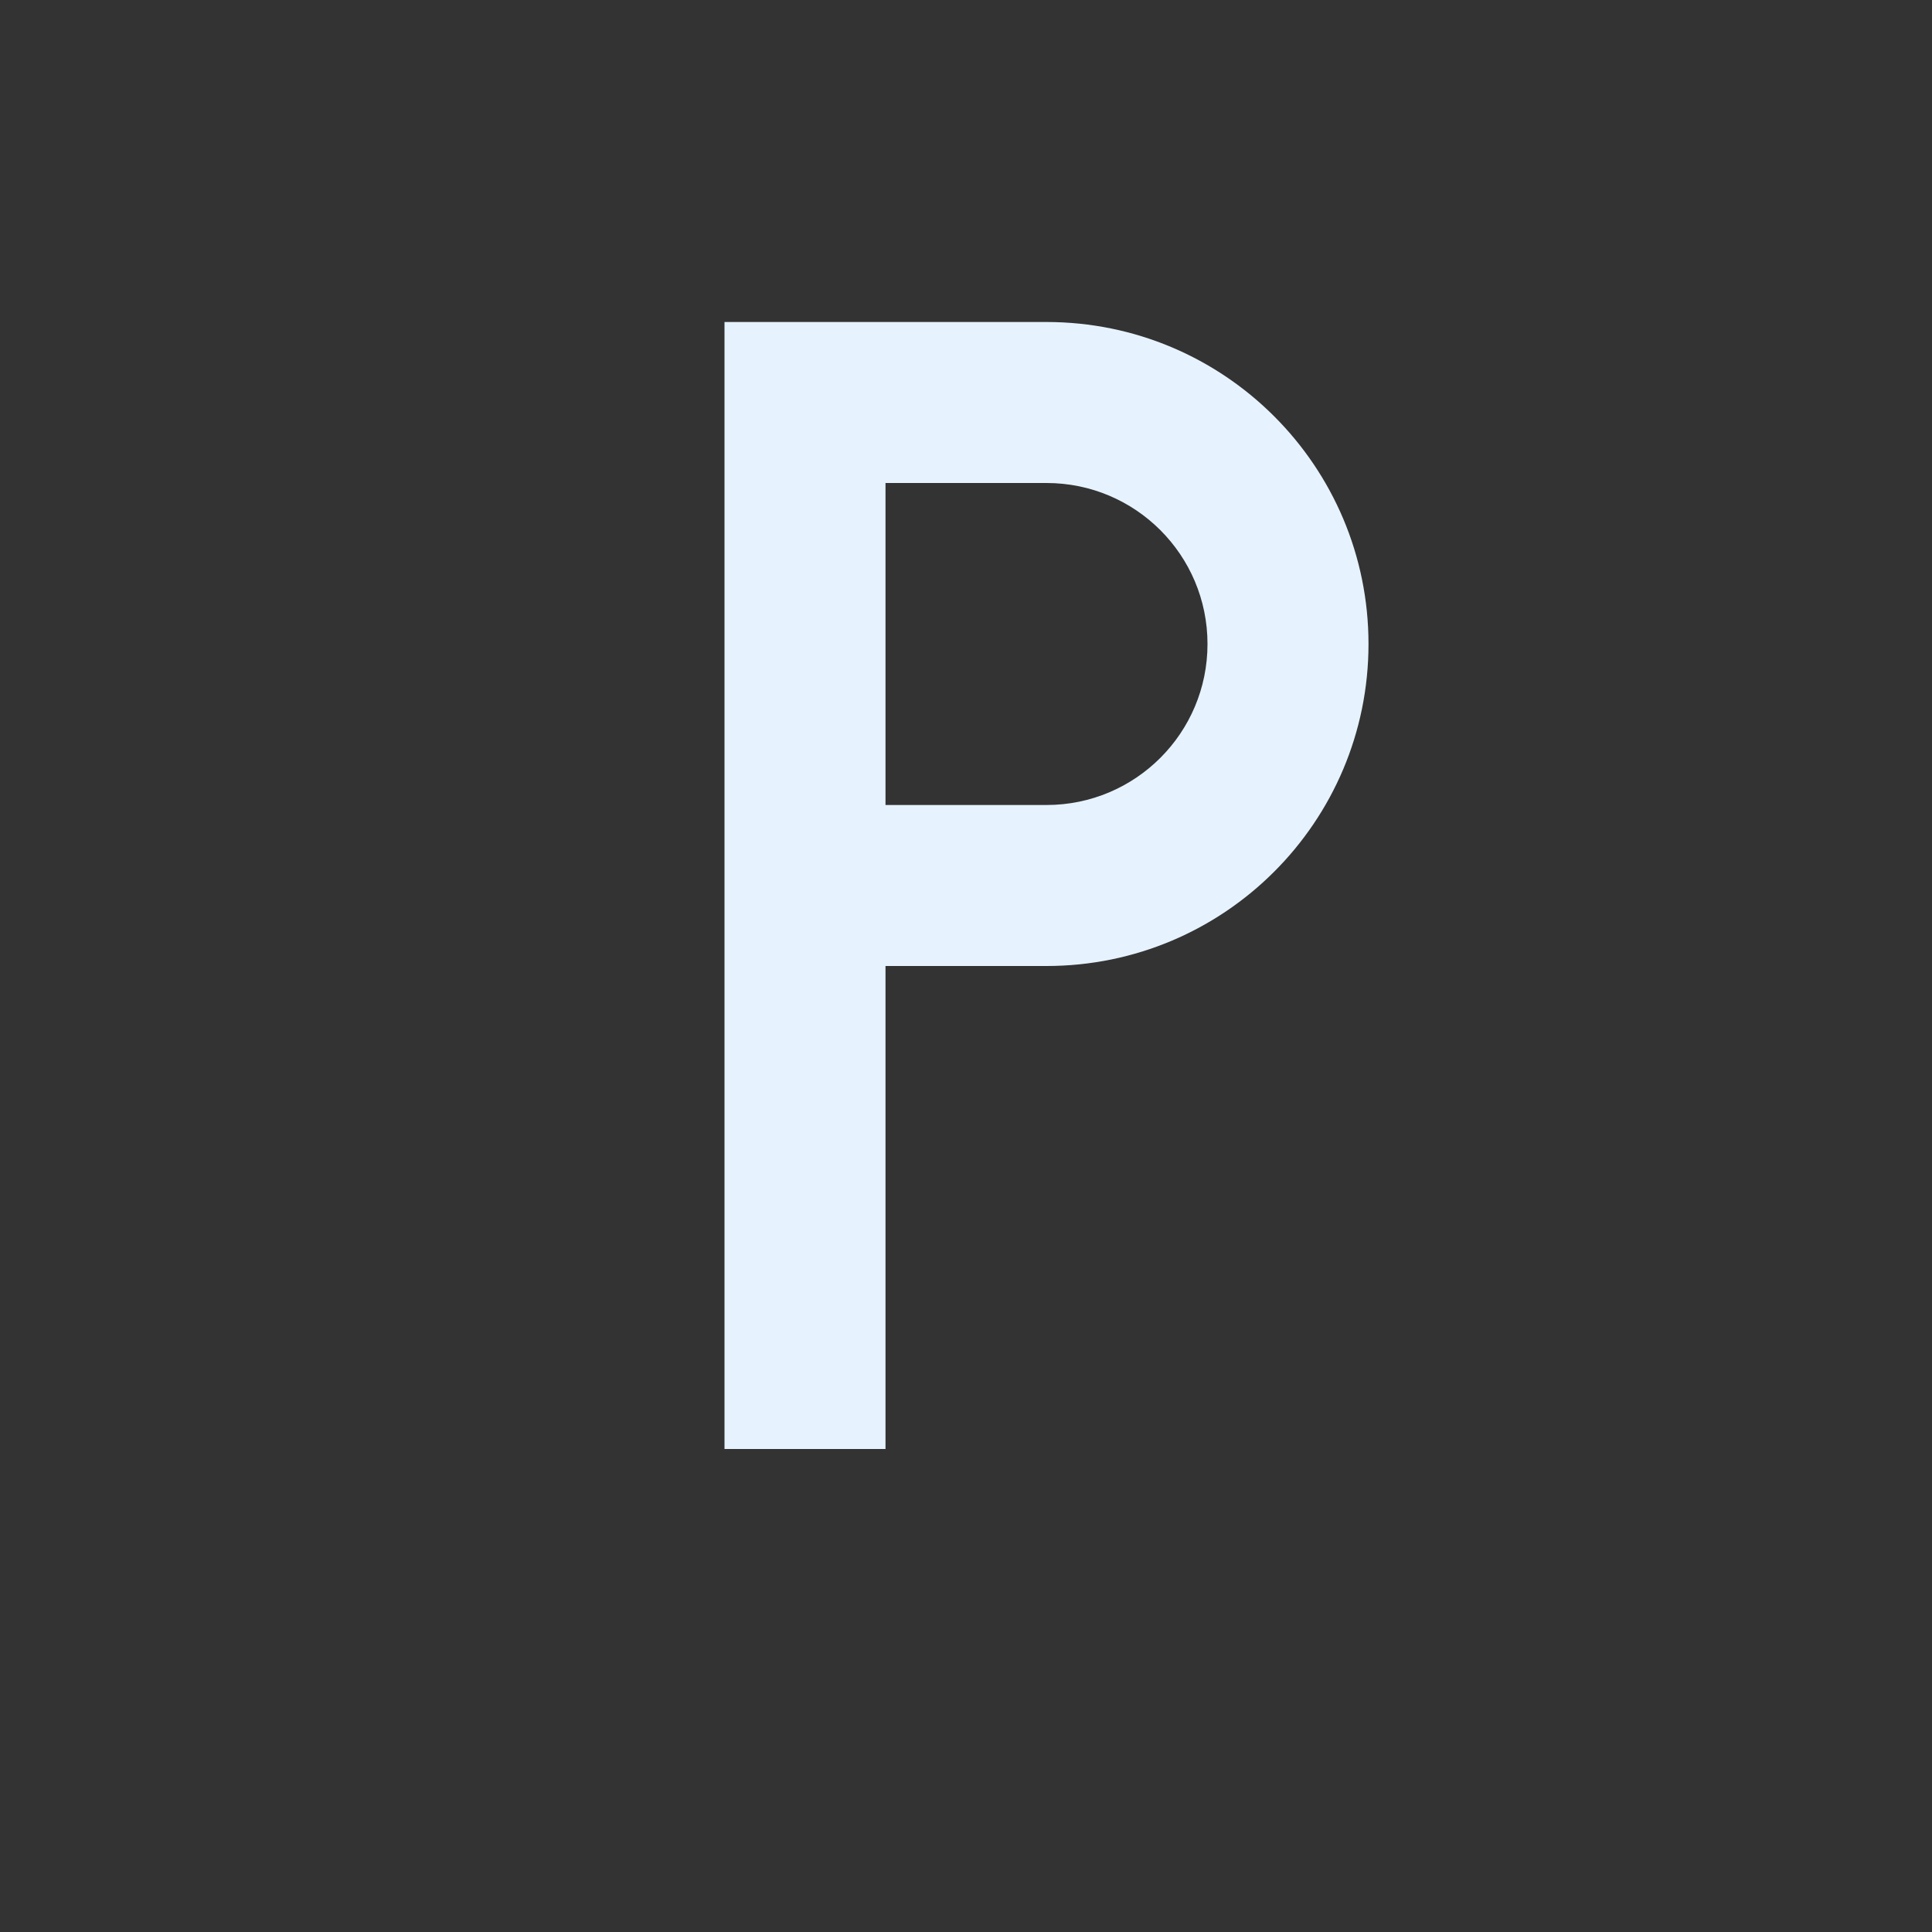 <?xml version="1.0" encoding="utf-8"?>
<!DOCTYPE svg PUBLIC "-//W3C//DTD SVG 1.1//EN" "http://www.w3.org/Graphics/SVG/1.1/DTD/svg11.dtd">
<svg xmlns="http://www.w3.org/2000/svg" xmlns:xlink="http://www.w3.org/1999/xlink" version="1.1" baseProfile="full" width="24" height="24" viewBox="0 0 24.00 24.00" enable-background="new 0 0 24.00 24.00" xml:space="preserve">
	<rect x="0" y="0" width="24.00" height="24.00" fill="#333333" stroke="none"/>
	<path fill="#E6F3FF" fill-opacity="1" stroke-width="0.2" stroke-linejoin="round" d="M 13,4C 15.209,4 17,5.791 17,8C 17,10.209 15.209,12 13,12L 11,12L 11,18L 9,18L 9,4L 13,4 Z M 13,10C 14.105,10 15,9.105 15,8C 15,6.895 14.105,6 13,6L 11,6L 11,10L 13,10 Z "/>
</svg>
